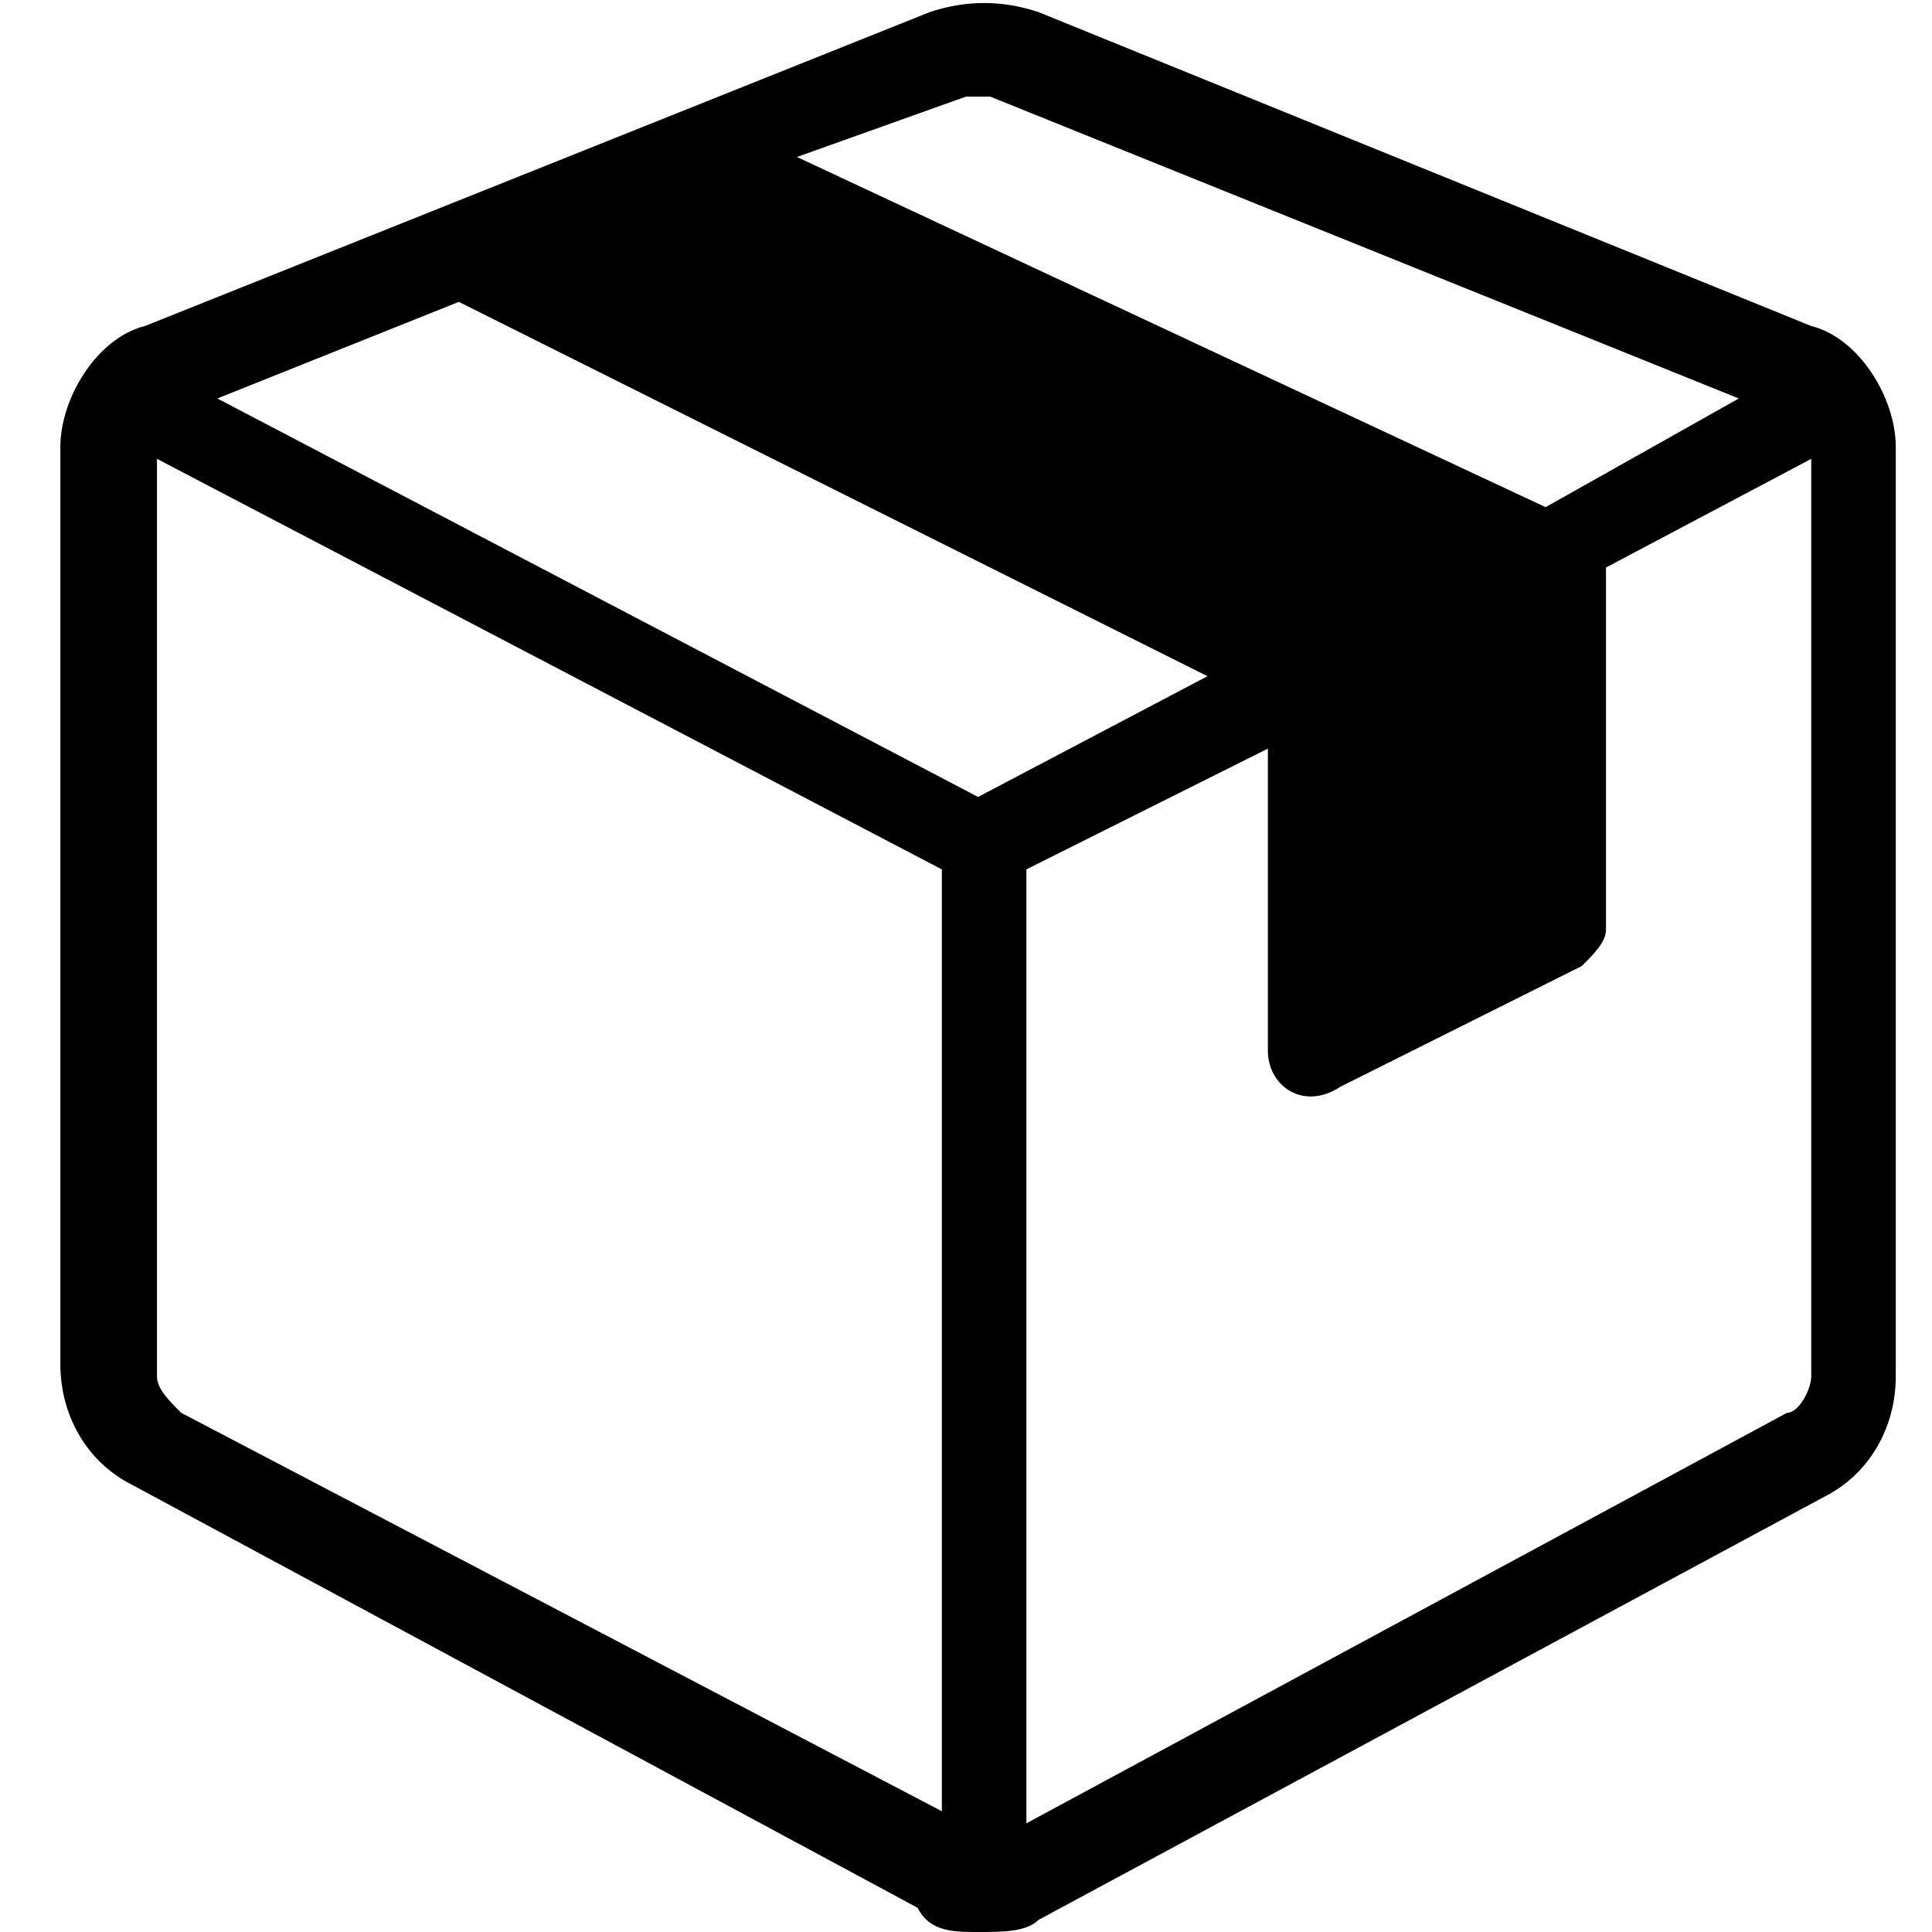 <svg class="icon" style="width: 1em;height: 1em;vertical-align: middle;fill: currentColor;overflow: hidden;" viewBox="0 0 1024 1024" version="1.1" xmlns="http://www.w3.org/2000/svg" p-id="7020"><path d="M960 172.8 550.4 6.4C531.2 0 512 0 492.8 6.4L76.8 172.8C51.2 179.2 32 211.2 32 236.8l0 486.4c0 25.6 12.8 51.2 38.4 64l416 224C492.8 1024 505.6 1024 518.4 1024s25.6 0 32-6.4l416-224c25.6-12.8 38.4-38.4 38.4-64L1004.8 236.8C1004.8 211.2 985.6 179.2 960 172.8zM512 51.2c0 0 6.4 0 6.4 0 0 0 6.4 0 6.4 0l396.8 160-102.4 57.6L422.4 83.2 512 51.2zM243.2 160 640 358.4l-121.6 64L115.2 211.2 243.2 160zM96 748.8c-6.4-6.4-12.8-12.8-12.8-19.2L83.2 243.2l416 217.6 0 499.2L96 748.8zM960 729.6c0 6.4-6.4 19.2-12.8 19.2l-403.2 217.6L544 460.8l128-64 0 160c0 19.2 19.2 32 38.4 19.2l128-64c6.4-6.4 12.8-12.8 12.8-19.2l0-192L960 243.2 960 729.6z" p-id="7021"></path></svg>